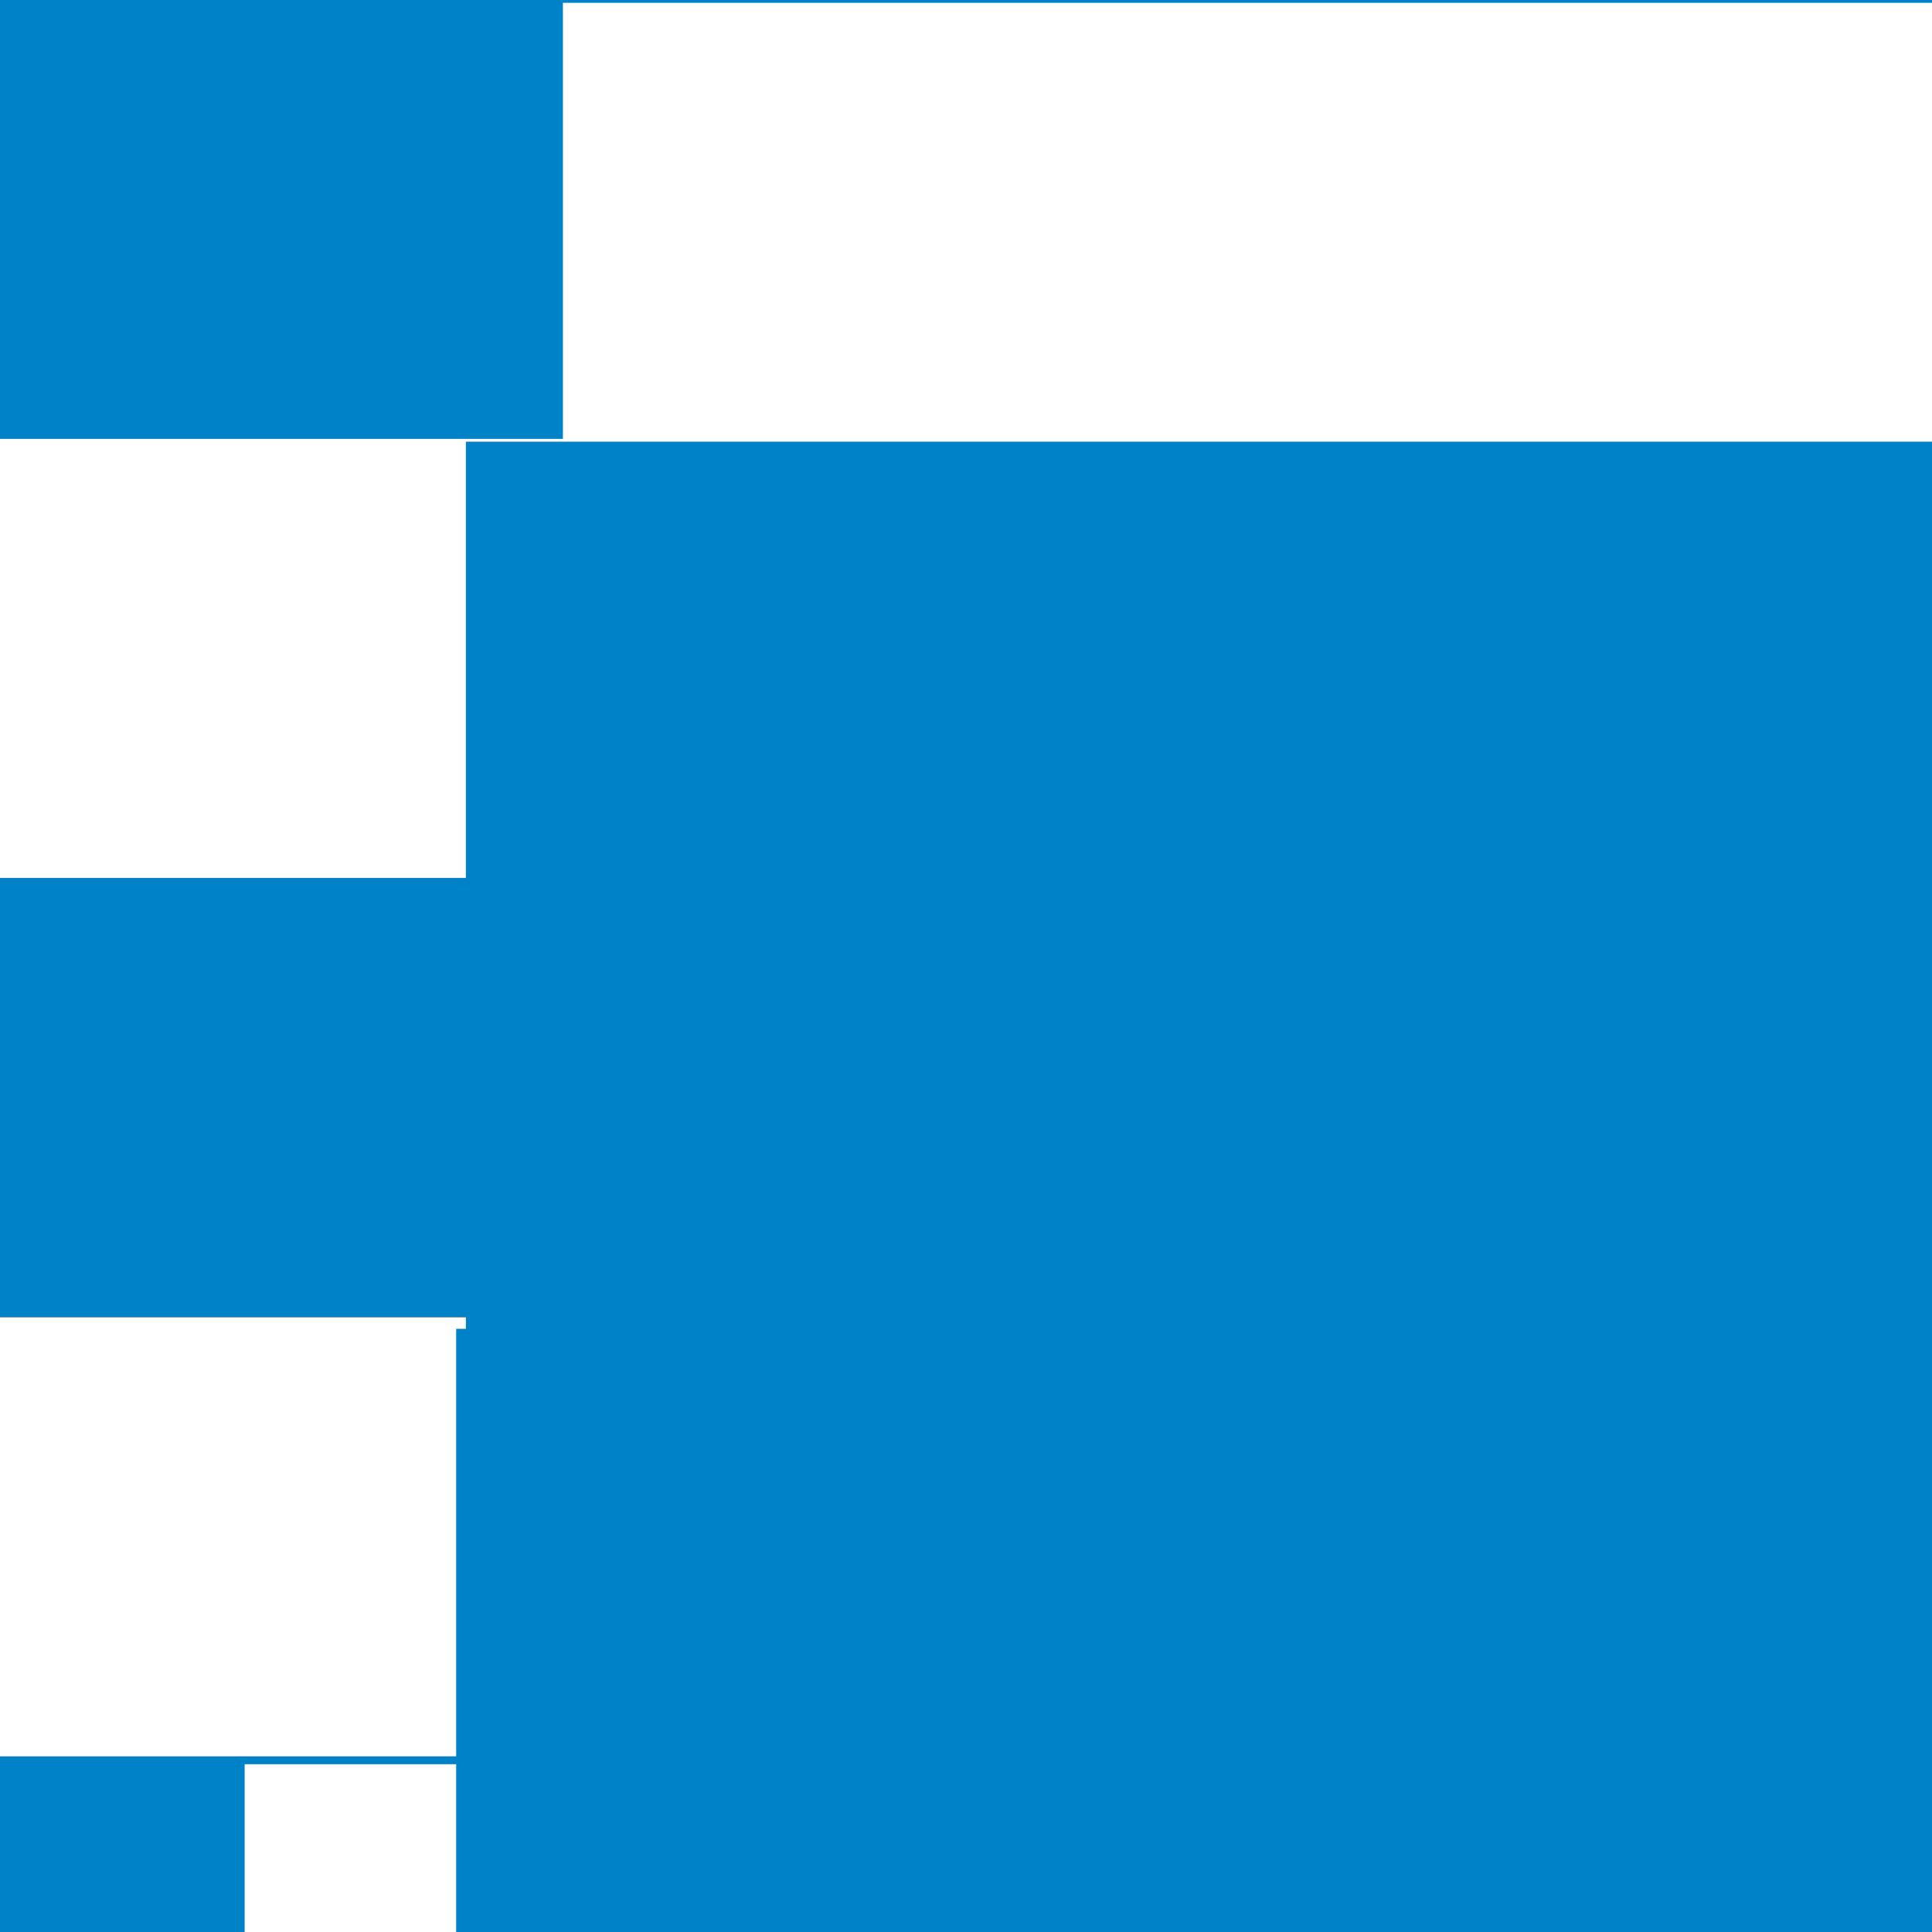 <?xml version="1.0" encoding="UTF-8" standalone="no"?>
<!-- Created with Inkscape (http://www.inkscape.org/) -->

<svg
   xmlns:osb="http://www.openswatchbook.org/uri/2009/osb"
   xmlns:dc="http://purl.org/dc/elements/1.1/"
   xmlns:cc="http://creativecommons.org/ns#"
   xmlns:rdf="http://www.w3.org/1999/02/22-rdf-syntax-ns#"
   xmlns:svg="http://www.w3.org/2000/svg"
   xmlns="http://www.w3.org/2000/svg"
   xmlns:sodipodi="http://sodipodi.sourceforge.net/DTD/sodipodi-0.dtd"
   xmlns:inkscape="http://www.inkscape.org/namespaces/inkscape"
   width="220mm"
   height="220mm"
   viewBox="0 0 220 220"
   version="1.1"
   id="svg8"
   inkscape:version="0.92.1 r15371"
   sodipodi:docname="whoownsyour.svg"
   inkscape:export-filename="/home/shiro/Desktop/Nextcloud/Marketing/Conference/2018/sticker/7.png"
   inkscape:export-xdpi="96"
   inkscape:export-ydpi="96">
  <rect x="0" y="0" width="220" height="220" fill="#333333" stroke="none"/>
  <defs
     id="defs2">
    <linearGradient
       id="linearGradient5963"
       osb:paint="solid">
      <stop
         style="stop-color:#009b37;stop-opacity:1;"
         offset="0"
         id="stop5961" />
    </linearGradient>
    <linearGradient
       id="linearGradient4499"
       osb:paint="solid">
      <stop
         style="stop-color:#009bff;stop-opacity:1;"
         offset="0"
         id="stop4497" />
    </linearGradient>
  </defs>
  <sodipodi:namedview
     id="base"
     pagecolor="#ffffff"
     bordercolor="#666666"
     borderopacity="1.0"
     inkscape:pageopacity="0.0"
     inkscape:pageshadow="2"
     inkscape:zoom="0.49497475"
     inkscape:cx="317.22295"
     inkscape:cy="459.38342"
     inkscape:document-units="mm"
     inkscape:current-layer="layer1"
     showgrid="false"
     inkscape:window-width="1193"
     inkscape:window-height="969"
     inkscape:window-x="684"
     inkscape:window-y="41"
     inkscape:window-maximized="0"
     showguides="true"
     inkscape:guide-bbox="true"
     inkscape:lockguides="false">
    <sodipodi:guide
       position="-290.789,19.778"
       orientation="0,1"
       id="guide6349"
       inkscape:locked="false" />
    <sodipodi:guide
       position="-271.011,70.025"
       orientation="0,1"
       id="guide6351"
       inkscape:locked="false" />
    <sodipodi:guide
       position="-264.597,119.737"
       orientation="0,1"
       id="guide6353"
       inkscape:locked="false" />
    <sodipodi:guide
       position="-267.804,169.983"
       orientation="0,1"
       id="guide6355"
       inkscape:locked="false" />
  </sodipodi:namedview>
  <g
     inkscape:label="Layer 1"
     inkscape:groupmode="layer"
     id="layer1"
     transform="translate(0,-77)">
    <rect
       style="fill:#0082c9;fill-opacity:1;stroke:none;stroke-width:1.106;stroke-miterlimit:4;stroke-dasharray:0, 12.162;stroke-dashoffset:0;stroke-opacity:0.996"
       id="rect6200"
       width="220"
       height="50"
       x="-2.8890443e-07"
       y="77" />
    <rect
       style="fill:#0082c9;fill-opacity:1;stroke:none;stroke-width:1.106;stroke-miterlimit:4;stroke-dasharray:0, 12.162;stroke-dashoffset:0;stroke-opacity:0.996"
       id="rect6200-0"
       width="220"
       height="50"
       x="3.7192471e-15"
       y="176.975"
       inkscape:transform-center-x="36.763926"
       inkscape:transform-center-y="-94.800004" />
    <rect
       style="fill:#0082c9;fill-opacity:1;stroke:none;stroke-width:0.699;stroke-miterlimit:4;stroke-dasharray:0, 7.692;stroke-dashoffset:0;stroke-opacity:0.996"
       id="rect6200-6"
       width="220"
       height="20"
       x="3.5527137e-15"
       y="277"
       inkscape:transform-center-x="-2.3342176"
       inkscape:transform-center-y="-24.319997" />
    <flowRoot
       xml:space="preserve"
       id="flowRoot6033-0"
       style="font-style:italic;font-variant:normal;font-weight:normal;font-stretch:normal;font-size:40px;line-height:1.25;font-family:Muro;-inkscape-font-specification:'Muro, Italic';font-variant-ligatures:normal;font-variant-caps:normal;font-variant-numeric:normal;font-feature-settings:normal;text-align:start;letter-spacing:0px;word-spacing:0px;writing-mode:lr-tb;text-anchor:start;fill:#ffffff;fill-opacity:1;stroke:none"
       transform="matrix(1.186,0,0,1.186,-57.89,-165.964)"><flowRegion
         id="flowRegion6035-1"
         style="font-style:italic;font-variant:normal;font-weight:normal;font-stretch:normal;font-size:40px;font-family:Muro;-inkscape-font-specification:'Muro, Italic';font-variant-ligatures:normal;font-variant-caps:normal;font-variant-numeric:normal;font-feature-settings:normal;text-align:start;writing-mode:lr-tb;text-anchor:start;fill:#ffffff;fill-opacity:1"><rect
           id="rect6037-0"
           width="608.571"
           height="145.714"
           x="102.857"
           y="205.129"
           style="font-style:italic;font-variant:normal;font-weight:normal;font-stretch:normal;font-size:40px;font-family:Muro;-inkscape-font-specification:'Muro, Italic';font-variant-ligatures:normal;font-variant-caps:normal;font-variant-numeric:normal;font-feature-settings:normal;text-align:start;writing-mode:lr-tb;text-anchor:start;fill:#ffffff;fill-opacity:1" /></flowRegion><flowPara
         id="flowPara6039-1">Who</flowPara></flowRoot>    <flowRoot
       xml:space="preserve"
       id="flowRoot6033-0-8"
       style="font-style:italic;font-variant:normal;font-weight:normal;font-stretch:normal;font-size:40px;line-height:1.25;font-family:Muro;-inkscape-font-specification:'Muro, Italic';font-variant-ligatures:normal;font-variant-caps:normal;font-variant-numeric:normal;font-feature-settings:normal;text-align:start;letter-spacing:0px;word-spacing:0px;writing-mode:lr-tb;text-anchor:start;fill:#ffffff;fill-opacity:1;stroke:none"
       transform="matrix(1.186,0,0,1.186,-63.447,-65.989)"
       inkscape:transform-center-x="-69.925595"
       inkscape:transform-center-y="-4.8319498e-06"><flowRegion
         id="flowRegion6035-1-6"
         style="font-style:italic;font-variant:normal;font-weight:normal;font-stretch:normal;font-size:40px;font-family:Muro;-inkscape-font-specification:'Muro, Italic';font-variant-ligatures:normal;font-variant-caps:normal;font-variant-numeric:normal;font-feature-settings:normal;text-align:start;writing-mode:lr-tb;text-anchor:start;fill:#ffffff;fill-opacity:1"><rect
           id="rect6037-0-0"
           width="608.571"
           height="145.714"
           x="102.857"
           y="205.129"
           style="font-style:italic;font-variant:normal;font-weight:normal;font-stretch:normal;font-size:40px;font-family:Muro;-inkscape-font-specification:'Muro, Italic';font-variant-ligatures:normal;font-variant-caps:normal;font-variant-numeric:normal;font-feature-settings:normal;text-align:start;writing-mode:lr-tb;text-anchor:start;fill:#ffffff;fill-opacity:1" /></flowRegion><flowPara
         id="flowPara6039-1-4">YOUR</flowPara></flowRoot>    <flowRoot
       xml:space="preserve"
       id="flowRoot6357"
       style="font-style:normal;font-variant:normal;font-weight:300;font-stretch:normal;font-size:40px;line-height:1.25;font-family:'Open Sans';-inkscape-font-specification:'Open Sans, Light';font-variant-ligatures:normal;font-variant-caps:normal;font-variant-numeric:normal;font-feature-settings:normal;text-align:start;letter-spacing:0px;word-spacing:0px;writing-mode:lr-tb;text-anchor:start;fill:#ffffff;fill-opacity:1;stroke:none"
       transform="matrix(0.374,0,0,0.374,43.727,-21.753)"><flowRegion
         id="flowRegion6359"
         style="font-style:normal;font-variant:normal;font-weight:300;font-stretch:normal;font-size:40px;font-family:'Open Sans';-inkscape-font-specification:'Open Sans, Light';font-variant-ligatures:normal;font-variant-caps:normal;font-variant-numeric:normal;font-feature-settings:normal;text-align:start;writing-mode:lr-tb;text-anchor:start;fill:#ffffff"><rect
           id="rect6361"
           width="656.599"
           height="88.893"
           x="-42.426"
           y="801.191"
           style="font-style:normal;font-variant:normal;font-weight:300;font-stretch:normal;font-size:40px;font-family:'Open Sans';-inkscape-font-specification:'Open Sans, Light';font-variant-ligatures:normal;font-variant-caps:normal;font-variant-numeric:normal;font-feature-settings:normal;text-align:start;writing-mode:lr-tb;text-anchor:start;fill:#ffffff" /></flowRegion><flowPara
         id="flowPara6363">nextcloud.com/yourdata</flowPara></flowRoot>    <rect
       style="fill:#ffffff;fill-opacity:1;stroke:none;stroke-width:1.427;stroke-miterlimit:4;stroke-dasharray:0, 15.7;stroke-dashoffset:0;stroke-opacity:0.996"
       id="rect4513"
       width="220"
       height="50"
       x="0"
       y="126.975" />
    <rect
       style="fill:#ffffff;fill-opacity:1;stroke:none;stroke-width:1.427;stroke-miterlimit:4;stroke-dasharray:0, 15.7;stroke-dashoffset:0;stroke-opacity:0.996"
       id="rect4513-9"
       width="220"
       height="50"
       x="3.5527137e-15"
       y="227"
       inkscape:transform-center-x="19.991761"
       inkscape:transform-center-y="-80.180858" />
    <flowRoot
       xml:space="preserve"
       id="flowRoot6033-0-9"
       style="font-style:italic;font-variant:normal;font-weight:normal;font-stretch:normal;font-size:40px;line-height:1.25;font-family:Muro;-inkscape-font-specification:'Muro, Italic';font-variant-ligatures:normal;font-variant-caps:normal;font-variant-numeric:normal;font-feature-settings:normal;text-align:start;letter-spacing:0px;word-spacing:0px;writing-mode:lr-tb;text-anchor:start;fill:#0082c9;fill-opacity:1;stroke:none"
       transform="matrix(1.186,0,0,1.186,-68.937,-115.989)"><flowRegion
         id="flowRegion6035-1-9"
         style="font-style:italic;font-variant:normal;font-weight:normal;font-stretch:normal;font-size:40px;font-family:Muro;-inkscape-font-specification:'Muro, Italic';font-variant-ligatures:normal;font-variant-caps:normal;font-variant-numeric:normal;font-feature-settings:normal;text-align:start;writing-mode:lr-tb;text-anchor:start;fill:#0082c9;fill-opacity:1"><rect
           id="rect6037-0-8"
           width="608.571"
           height="145.714"
           x="102.857"
           y="205.129"
           style="font-style:italic;font-variant:normal;font-weight:normal;font-stretch:normal;font-size:40px;font-family:Muro;-inkscape-font-specification:'Muro, Italic';font-variant-ligatures:normal;font-variant-caps:normal;font-variant-numeric:normal;font-feature-settings:normal;text-align:start;writing-mode:lr-tb;text-anchor:start;fill:#0082c9;fill-opacity:1" /></flowRegion><flowPara
         id="flowPara6039-1-9">OWNS</flowPara></flowRoot>    <flowRoot
       xml:space="preserve"
       id="flowRoot6033-0-8-3"
       style="font-style:italic;font-variant:normal;font-weight:normal;font-stretch:normal;font-size:40px;line-height:1.25;font-family:Muro;-inkscape-font-specification:'Muro, Italic';font-variant-ligatures:normal;font-variant-caps:normal;font-variant-numeric:normal;font-feature-settings:normal;text-align:start;letter-spacing:0px;word-spacing:0px;writing-mode:lr-tb;text-anchor:start;fill:#0082c9;fill-opacity:1;stroke:none"
       transform="matrix(1.186,0,0,1.186,-70.043,-14.968)"
       inkscape:transform-center-x="-69.925595"
       inkscape:transform-center-y="-4.8319498e-06"><flowRegion
         id="flowRegion6035-1-6-6"
         style="font-style:italic;font-variant:normal;font-weight:normal;font-stretch:normal;font-size:40px;font-family:Muro;-inkscape-font-specification:'Muro, Italic';font-variant-ligatures:normal;font-variant-caps:normal;font-variant-numeric:normal;font-feature-settings:normal;text-align:start;writing-mode:lr-tb;text-anchor:start;fill:#0082c9;fill-opacity:1"><rect
           id="rect6037-0-0-3"
           width="608.571"
           height="145.714"
           x="102.857"
           y="205.129"
           style="font-style:italic;font-variant:normal;font-weight:normal;font-stretch:normal;font-size:40px;font-family:Muro;-inkscape-font-specification:'Muro, Italic';font-variant-ligatures:normal;font-variant-caps:normal;font-variant-numeric:normal;font-feature-settings:normal;text-align:start;writing-mode:lr-tb;text-anchor:start;fill:#0082c9;fill-opacity:1" /></flowRegion><flowPara
         id="flowPara6039-1-4-6">DATA?</flowPara></flowRoot>  </g>
</svg>
